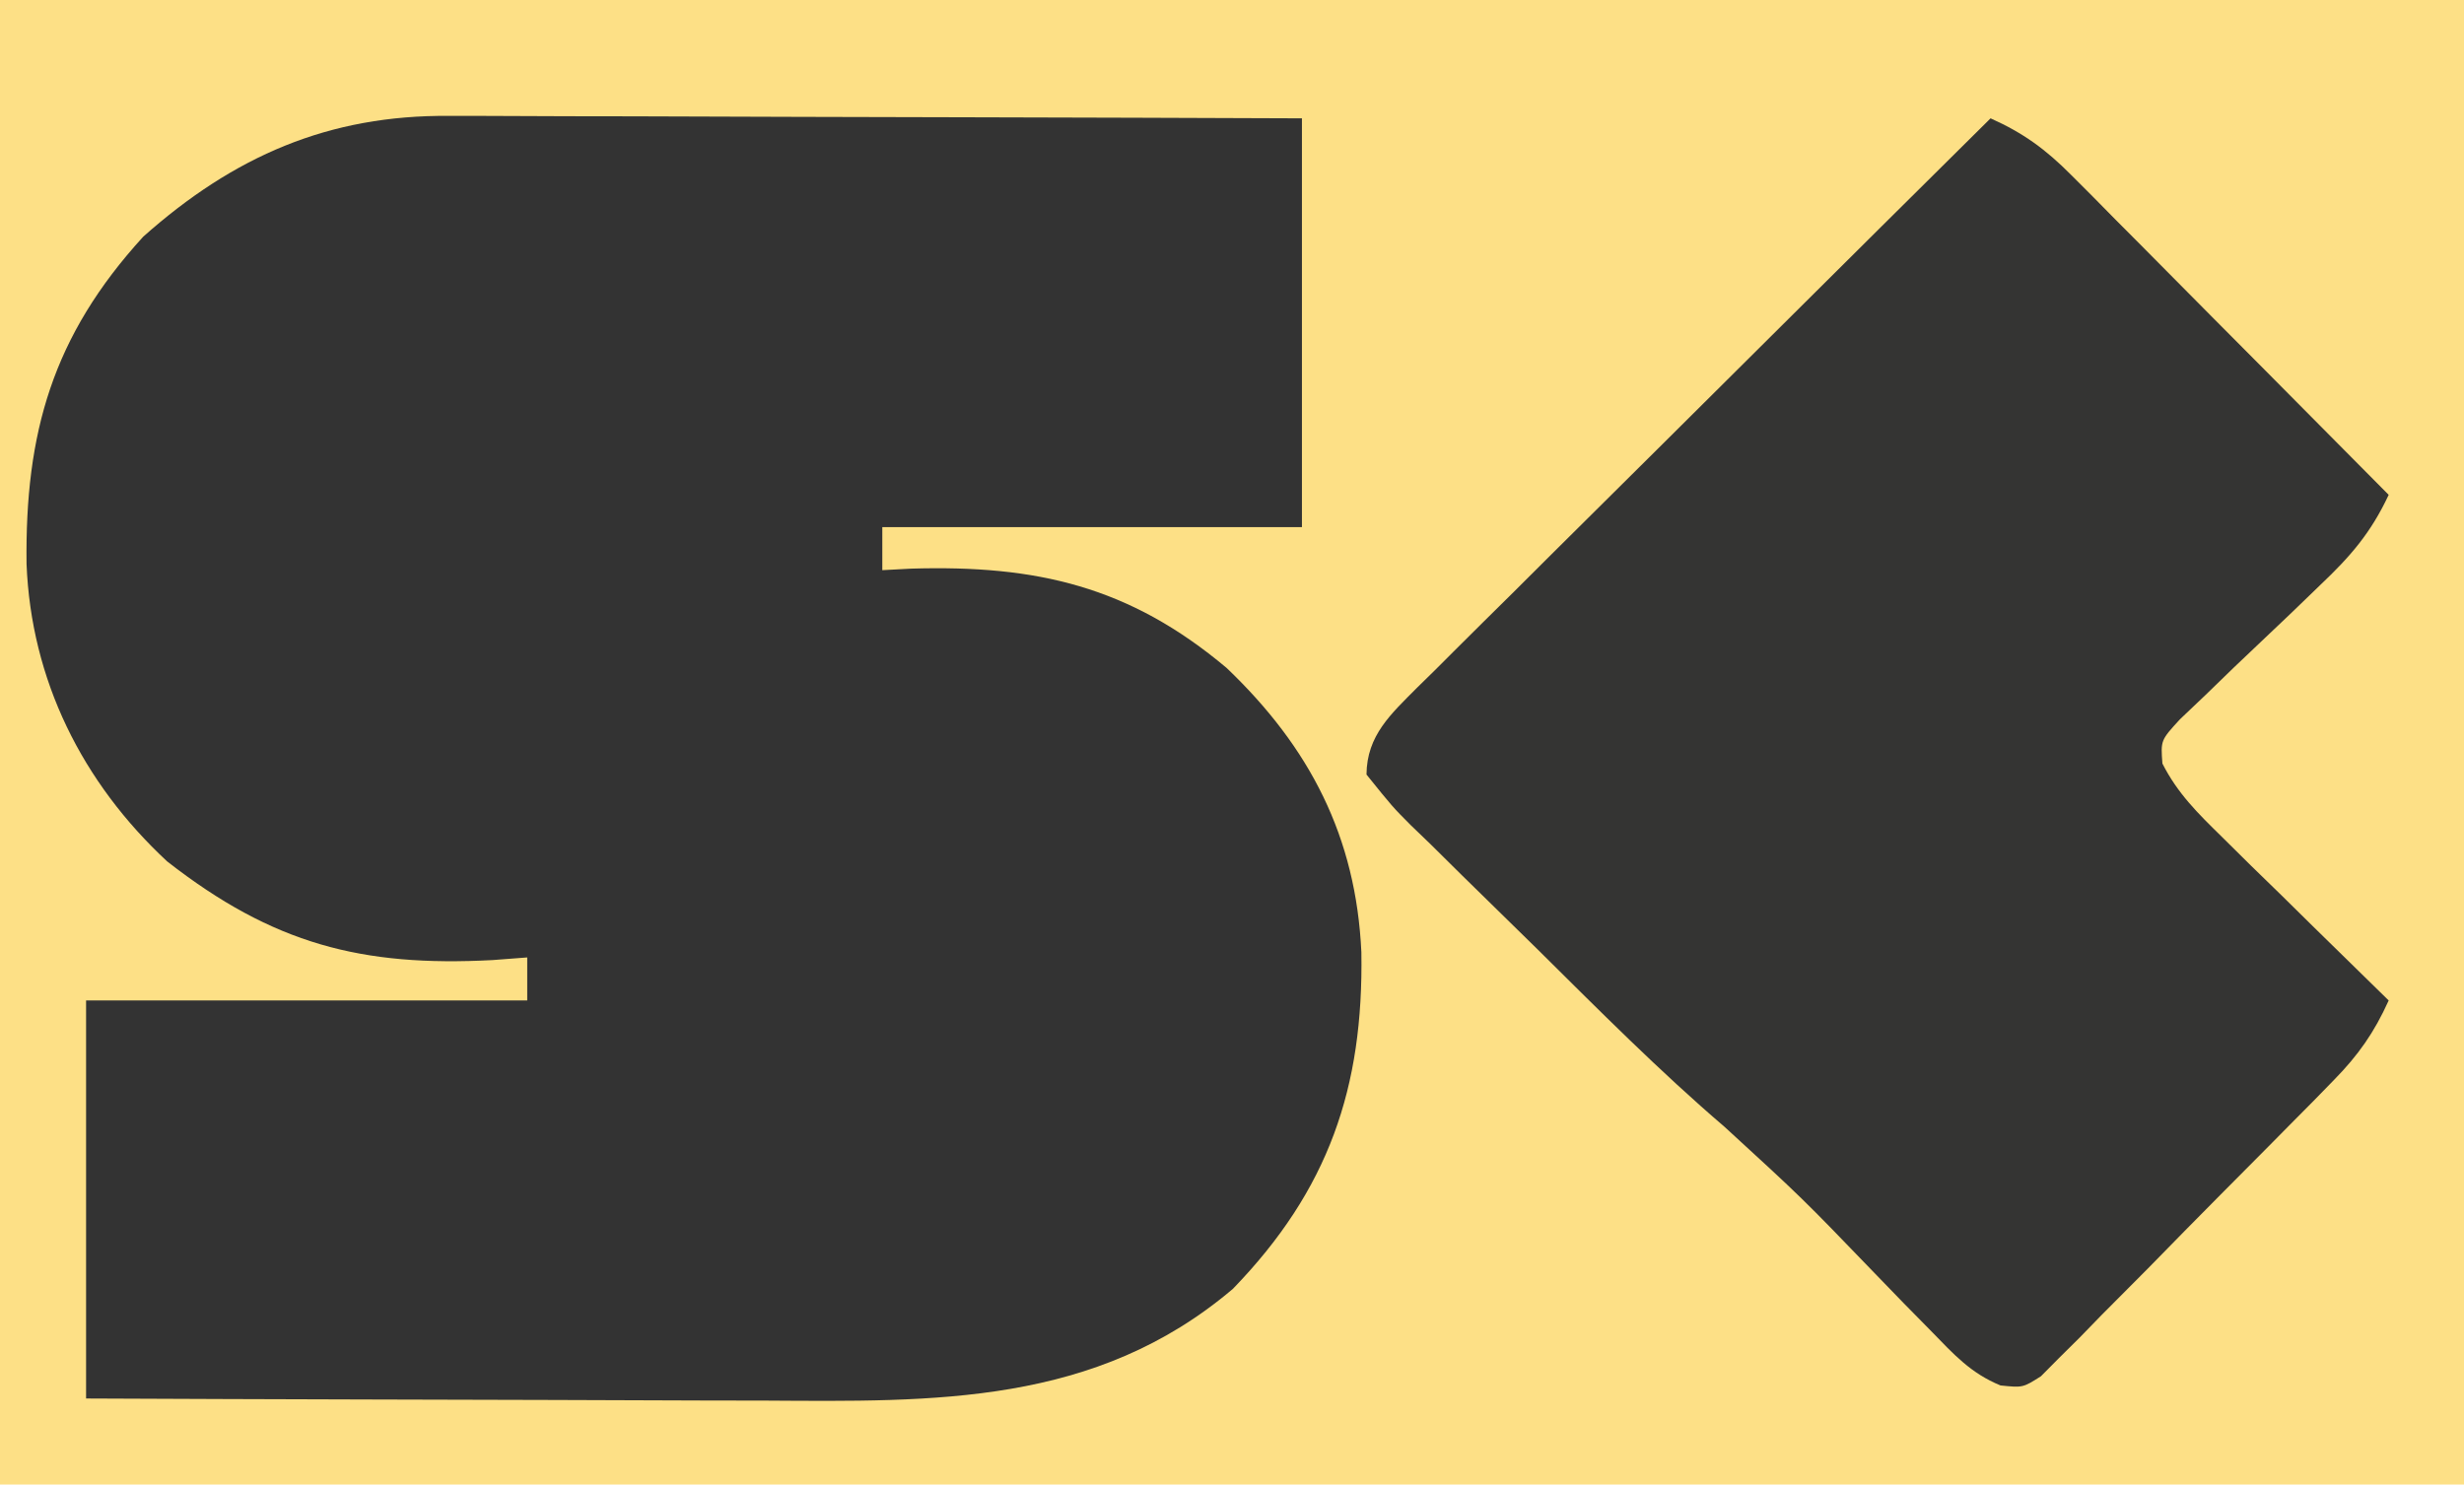 <?xml version="1.0" encoding="UTF-8"?>
<svg version="1.1" xmlns="http://www.w3.org/2000/svg" width="229" height="138">
<path d="M0 0 C75.57 0 151.14 0 229 0 C229 45.54 229 91.08 229 138 C153.43 138 77.86 138 0 138 C0 92.46 0 46.92 0 0 Z " fill="#FDE086" transform="translate(0,0)"/>
<path d="M0 0 C0.859 -0 1.718 -0.001 2.604 -0.001 C5.428 0.001 8.252 0.016 11.077 0.032 C13.041 0.035 15.005 0.038 16.97 0.04 C22.129 0.048 27.287 0.068 32.446 0.09 C37.715 0.11 42.984 0.119 48.252 0.129 C58.582 0.151 68.911 0.186 79.241 0.227 C79.241 12.767 79.241 25.307 79.241 38.227 C66.371 38.227 53.501 38.227 40.241 38.227 C40.241 39.547 40.241 40.867 40.241 42.227 C41.124 42.181 42.007 42.134 42.917 42.086 C54.574 41.736 63.213 43.724 72.241 51.317 C79.983 58.711 84.269 67.014 84.765 77.743 C84.969 90.329 81.732 99.831 72.827 109.032 C60.062 119.869 45.097 119.518 29.327 119.422 C27.502 119.419 25.678 119.416 23.854 119.414 C19.083 119.406 14.313 119.387 9.542 119.364 C3.802 119.34 -1.939 119.331 -7.679 119.319 C-16.373 119.3 -25.066 119.262 -33.759 119.227 C-33.759 107.017 -33.759 94.807 -33.759 82.227 C-20.229 82.227 -6.699 82.227 7.241 82.227 C7.241 80.907 7.241 79.587 7.241 78.227 C6.176 78.308 5.111 78.389 4.014 78.473 C-8.122 79.114 -16.394 76.984 -26.228 69.297 C-34.123 61.962 -38.867 52.436 -39.292 41.654 C-39.44 29.479 -36.887 20.471 -28.447 11.227 C-20.026 3.736 -11.195 -0.1 0 0 Z " fill="#333333" transform="translate(41.759,10.773)"/>
<path d="M0 0 C3.046 1.361 5.138 2.893 7.483 5.256 C8.474 6.247 8.474 6.247 9.485 7.258 C10.186 7.969 10.887 8.681 11.609 9.414 C12.336 10.144 13.063 10.873 13.812 11.625 C16.129 13.954 18.44 16.289 20.75 18.625 C22.321 20.206 23.893 21.787 25.465 23.367 C29.315 27.24 33.16 31.118 37 35 C35.342 38.533 33.461 40.71 30.613 43.406 C29.758 44.233 28.903 45.059 28.021 45.91 C26.209 47.643 24.392 49.369 22.568 51.09 C21.717 51.916 20.866 52.742 19.988 53.594 C19.2 54.343 18.411 55.093 17.599 55.865 C15.809 57.819 15.809 57.819 15.971 59.978 C17.386 62.759 19.246 64.581 21.473 66.766 C22.821 68.1 22.821 68.1 24.197 69.461 C25.143 70.381 26.088 71.302 27.062 72.25 C28.022 73.195 28.981 74.14 29.939 75.086 C32.286 77.397 34.64 79.702 37 82 C35.66 84.97 34.177 87.086 31.899 89.407 C31.271 90.051 30.644 90.695 29.997 91.358 C29.32 92.04 28.643 92.723 27.945 93.426 C27.247 94.133 26.549 94.84 25.83 95.568 C24.355 97.058 22.877 98.544 21.397 100.029 C19.128 102.309 16.878 104.608 14.629 106.908 C13.194 108.353 11.758 109.796 10.32 111.238 C9.647 111.931 8.974 112.623 8.281 113.337 C7.647 113.965 7.013 114.593 6.36 115.24 C5.806 115.798 5.253 116.357 4.682 116.932 C3 118 3 118 0.925 117.787 C-1.833 116.659 -3.413 114.905 -5.484 112.773 C-6.338 111.906 -7.191 111.038 -8.07 110.145 C-8.955 109.231 -9.839 108.317 -10.75 107.375 C-17.517 100.354 -17.517 100.354 -24.699 93.77 C-30.76 88.58 -36.384 82.915 -42.049 77.302 C-43.402 75.965 -44.761 74.633 -46.125 73.307 C-48.107 71.38 -50.073 69.436 -52.035 67.488 C-52.957 66.601 -52.957 66.601 -53.897 65.695 C-55.578 64.005 -55.578 64.005 -58 61 C-57.971 57.35 -55.723 55.37 -53.258 52.885 C-52.464 52.107 -52.464 52.107 -51.654 51.313 C-51.098 50.757 -50.542 50.2 -49.969 49.627 C-48.131 47.791 -46.282 45.966 -44.434 44.141 C-43.156 42.869 -41.88 41.597 -40.604 40.324 C-37.245 36.977 -33.878 33.639 -30.508 30.302 C-27.071 26.896 -23.642 23.481 -20.213 20.066 C-13.484 13.369 -6.745 6.682 0 0 Z " fill="#343433" transform="translate(185,11)"/>
</svg>
